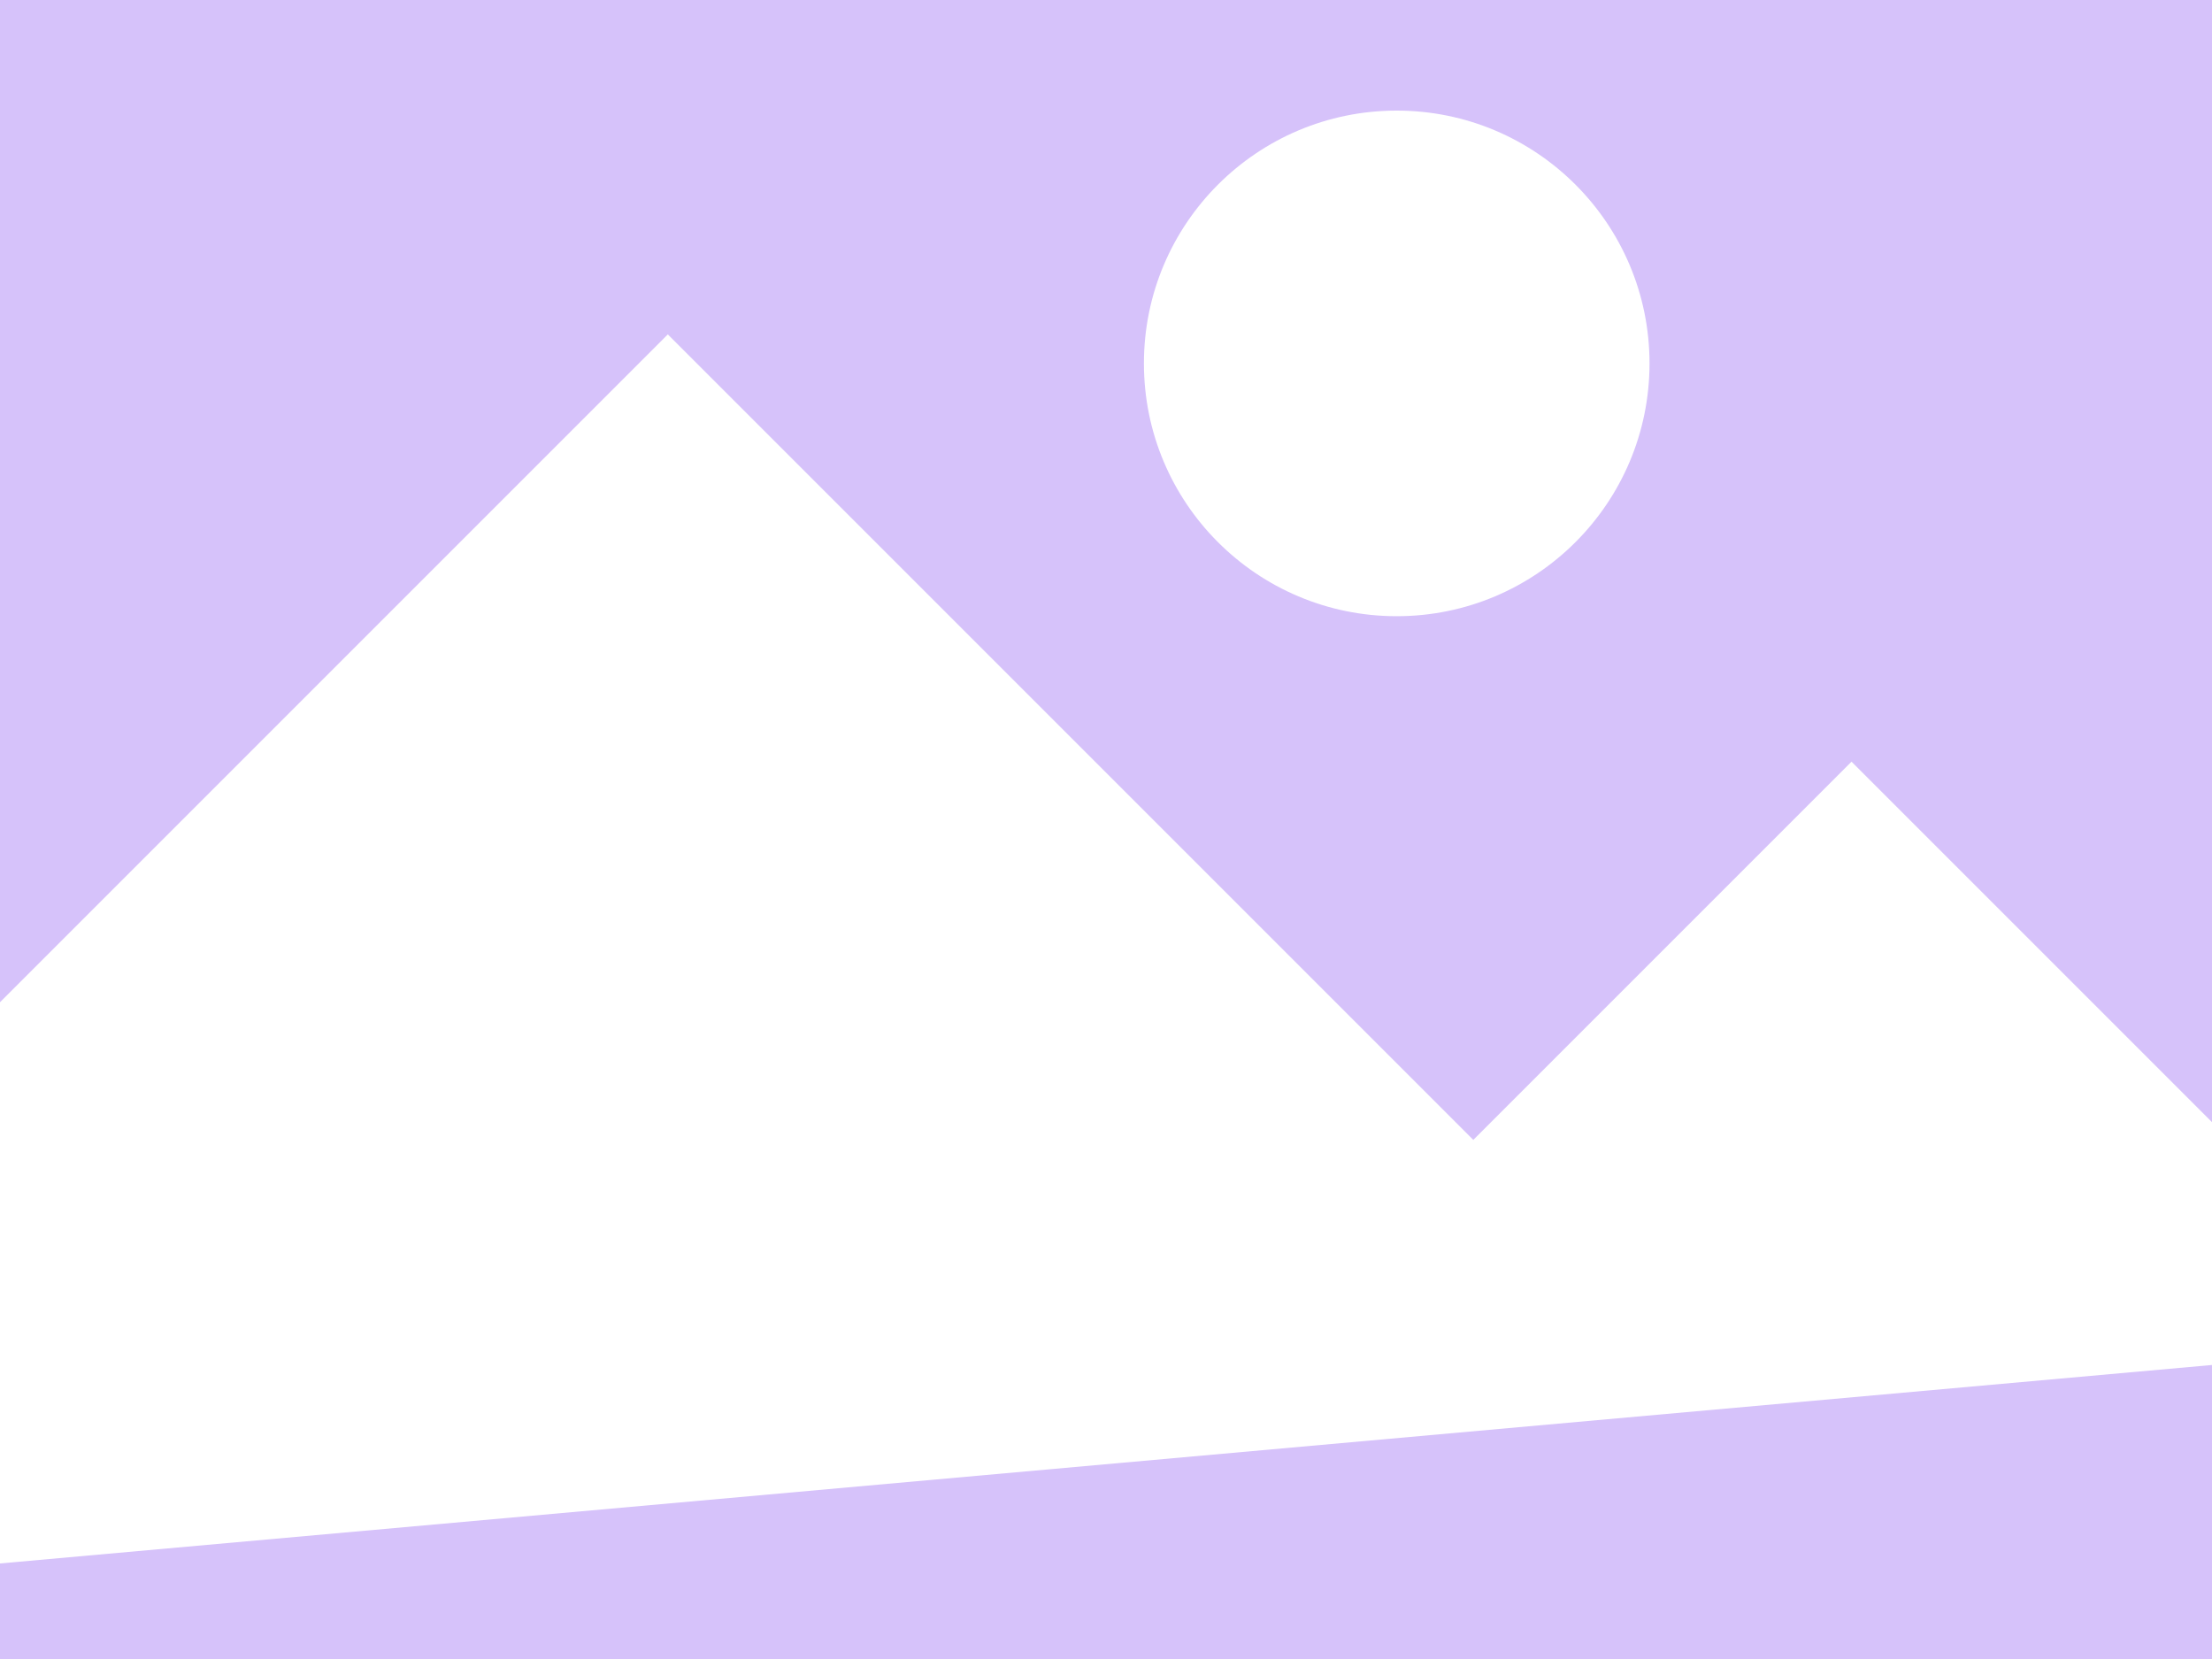 <?xml version="1.0" encoding="UTF-8" standalone="no"?>
<svg
   xmlns:dc="http://purl.org/dc/elements/1.1/"
   xmlns:cc="http://creativecommons.org/ns#"
   xmlns:rdf="http://www.w3.org/1999/02/22-rdf-syntax-ns#"
   xmlns:svg="http://www.w3.org/2000/svg"
   xmlns="http://www.w3.org/2000/svg"
   xmlns:sodipodi="http://sodipodi.sourceforge.net/DTD/sodipodi-0.dtd"
   xmlns:inkscape="http://www.inkscape.org/namespaces/inkscape"
   id="svg1176"
   version="1.1"
   viewBox="0 0 264.583 198.437"
   height="750"
   width="1000"
   sodipodi:docname="3x4img2.svg"
   inkscape:version="0.92.4 (5da689c313, 2019-01-14)">
  <sodipodi:namedview
     pagecolor="#ffffff"
     bordercolor="#666666"
     borderopacity="1"
     objecttolerance="10"
     gridtolerance="10"
     guidetolerance="10"
     inkscape:pageopacity="0"
     inkscape:pageshadow="2"
     inkscape:window-width="1366"
     inkscape:window-height="745"
     id="namedview9"
     showgrid="false"
     inkscape:snap-page="true"
     inkscape:zoom="0.21672823"
     inkscape:cx="-891.0798"
     inkscape:cy="-408.56667"
     inkscape:current-layer="svg1176"
     inkscape:window-x="-8"
     inkscape:window-y="-8"
     inkscape:window-maximized="1"
     inkscape:snap-bbox="true"
     inkscape:bbox-nodes="true"
     inkscape:pagecheckerboard="true"
     fit-margin-top="0"
     fit-margin-left="0"
     fit-margin-right="0"
     fit-margin-bottom="0" />
  <defs
     id="defs1170" />
  <g
     transform="translate(2.350586e-5,-87.979)"
     id="layer1">
    <rect
       y="87.979"
       x="-2.350586e-05"
       height="198.437"
       width="264.583"
       id="rect1721"
       style="opacity:1;fill:#d6c2fa;fill-opacity:1;stroke:none;stroke-width:0.265;stroke-linecap:butt;stroke-linejoin:round;stroke-miterlimit:4;stroke-dasharray:none;stroke-dashoffset:25;stroke-opacity:0.749;paint-order:stroke fill markers" />
    <path
       id="rect1723"
       transform="matrix(0.265,0,0,0.265,0,32.417)"
       d="M 301.428,360.607 0,662.037 3.1781854e-5,960 H 1000 L 1000,717.75 835.715,553.465 665,724.18 Z"
       style="opacity:1;fill:#ffffff;fill-opacity:1;stroke:none;stroke-width:0.707;stroke-linecap:butt;stroke-linejoin:round;stroke-miterlimit:4;stroke-dasharray:none;stroke-dashoffset:25;stroke-opacity:0.749;paint-order:stroke fill markers"
       inkscape:connector-curvature="0"
       sodipodi:nodetypes="cccccccc" />
    <circle
       r="30.238"
       cy="131.446"
       cx="167.065"
       id="path1727"
       style="opacity:1;fill:#ffffff;fill-opacity:1;stroke:none;stroke-width:0.265;stroke-linecap:butt;stroke-linejoin:round;stroke-miterlimit:4;stroke-dasharray:none;stroke-dashoffset:25;stroke-opacity:0.749;paint-order:stroke fill markers" />
  </g>
  <path
     style="fill:#d6c2fa;fill-opacity:1;stroke:none;stroke-width:0.265px;stroke-linecap:butt;stroke-linejoin:miter;stroke-opacity:1"
     d="m 264.583,198.437 -2e-5,-35.168 L 2.350586e-5,187.008 5.0517579e-5,198.437 Z"
     id="path819"
     inkscape:connector-curvature="0"
     sodipodi:nodetypes="ccccc" />
  <rect
     style="opacity:0;fill:#a57373;fill-opacity:0.54;stroke:none;stroke-width:0.506;stroke-linecap:round;stroke-miterlimit:4;stroke-dasharray:none;stroke-opacity:1"
     id="rect819"
     width="264.583"
     height="198.437"
     x="3.3881318e-21"
     y="0" />
</svg>
